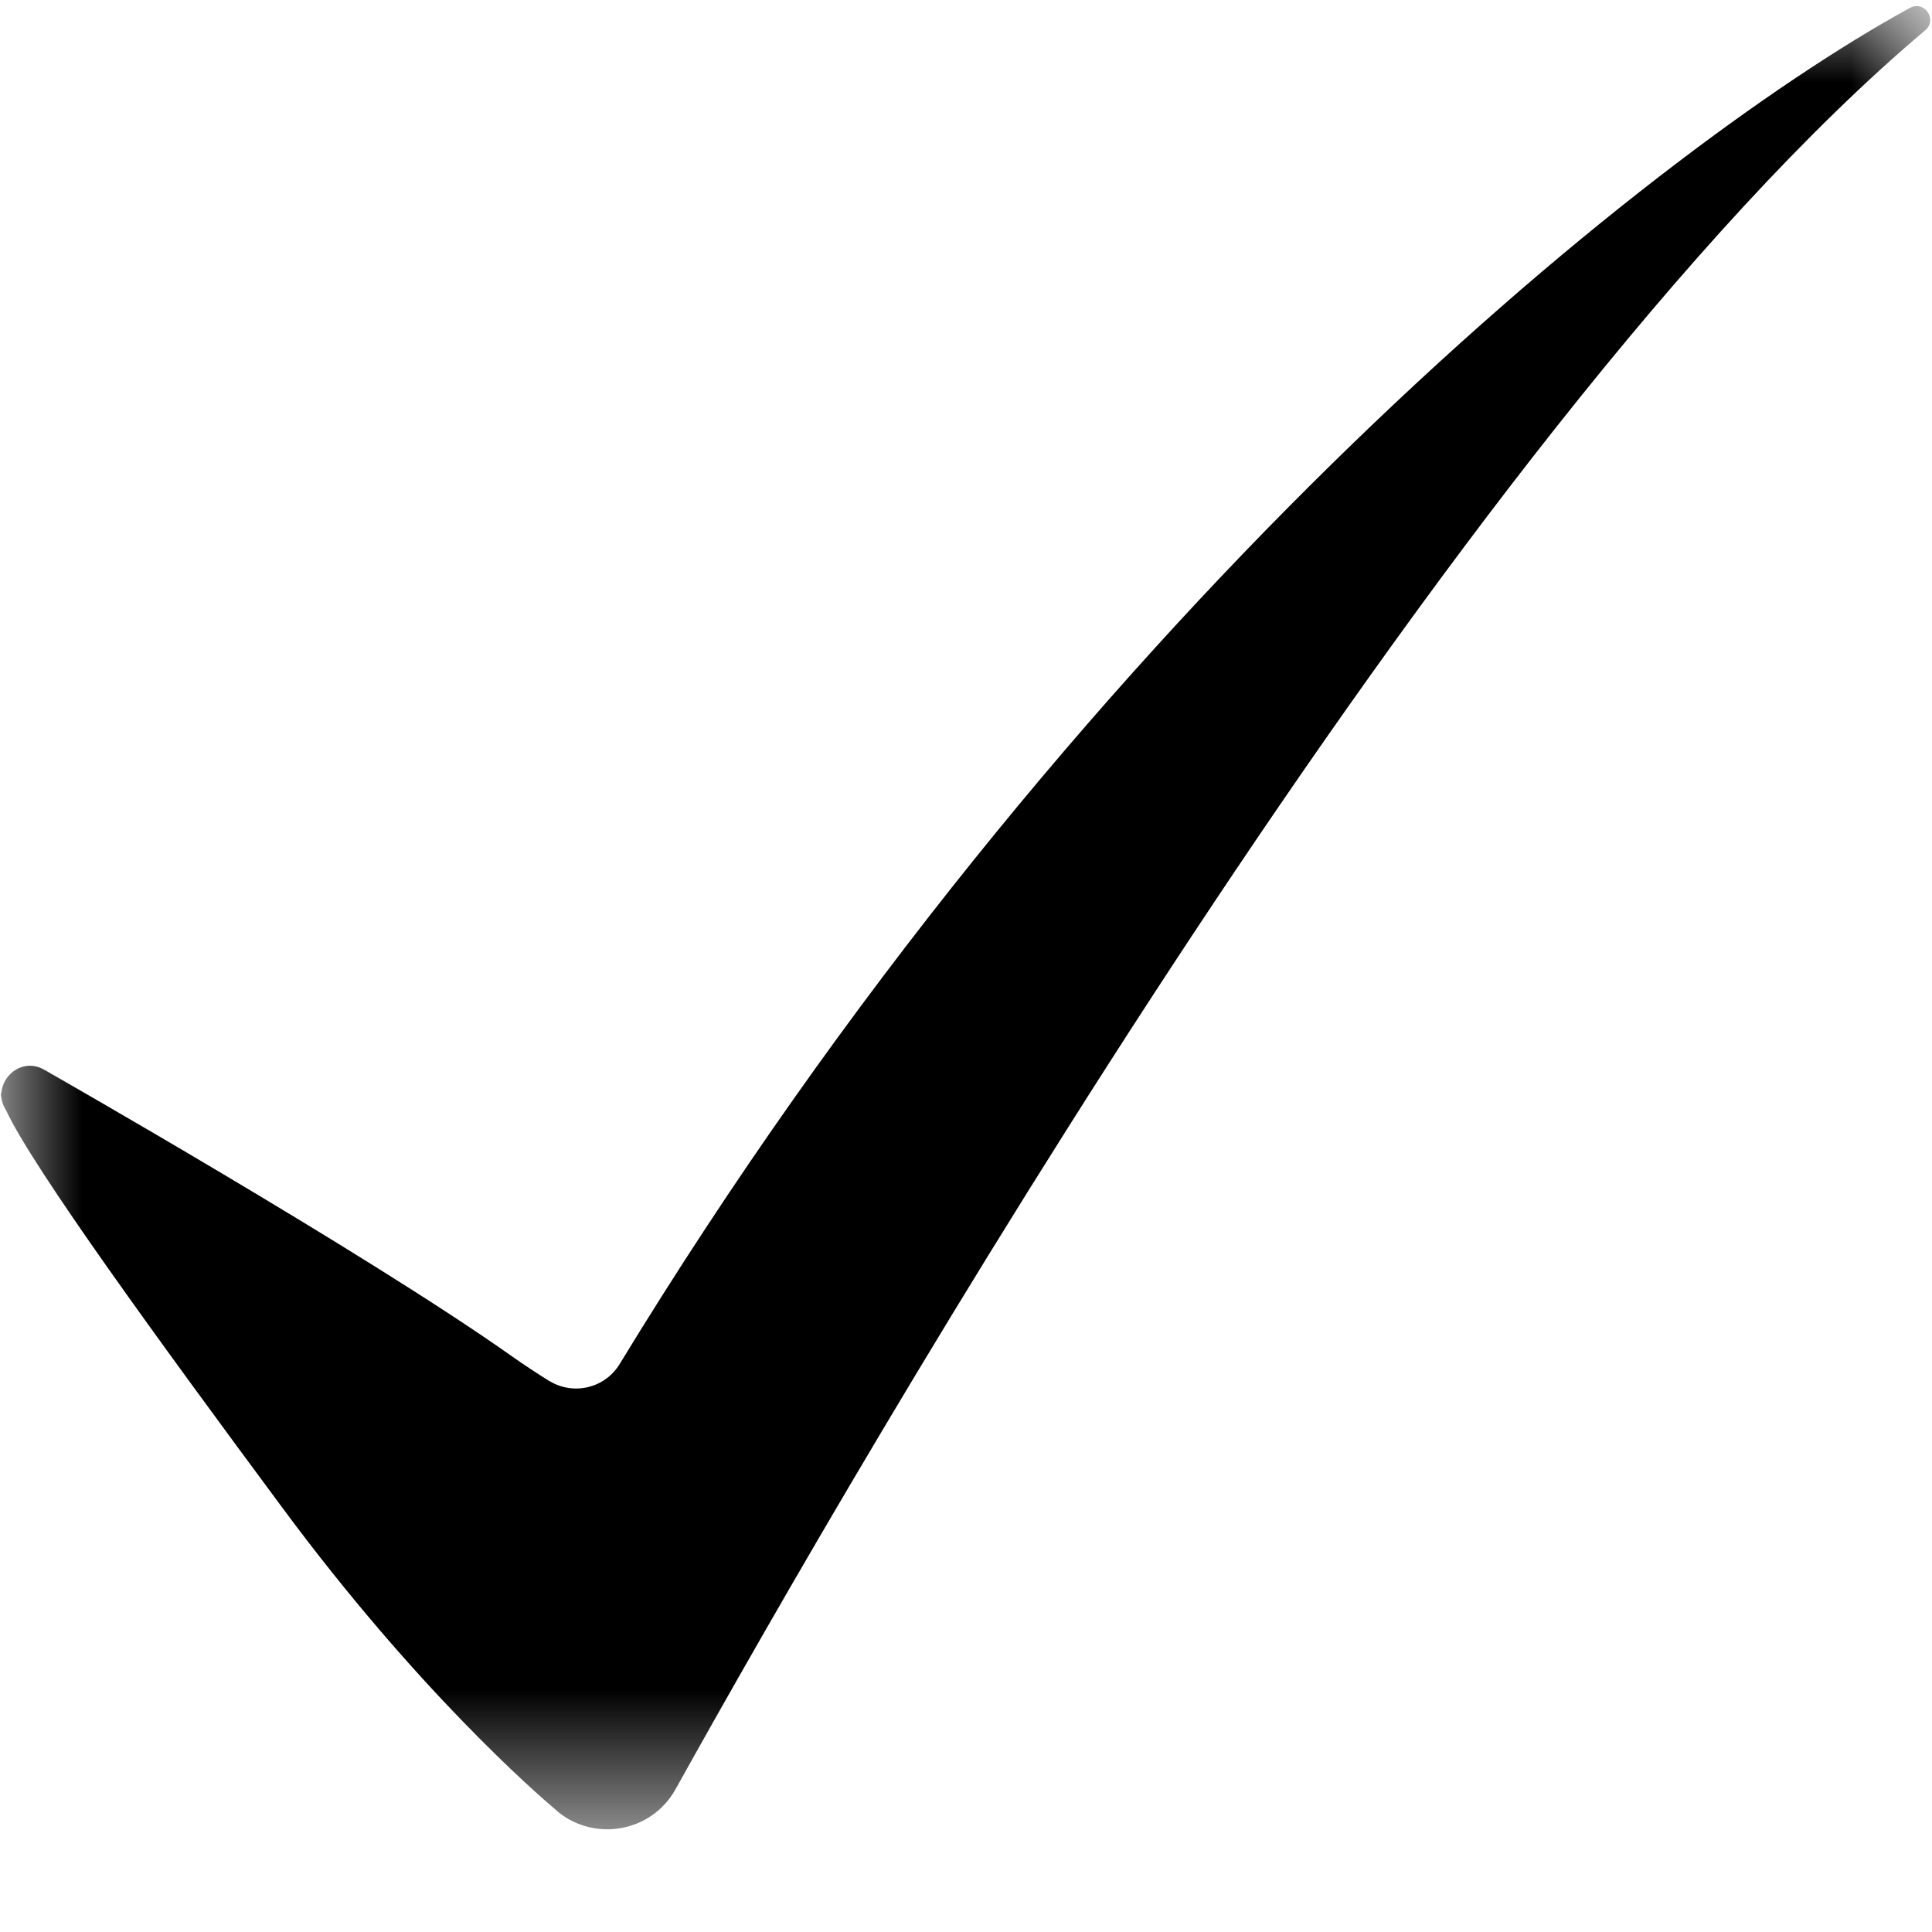 <svg width="12" height="12" viewBox="0 0 12 12" fill="none" xmlns="http://www.w3.org/2000/svg">
<mask id="mask0_1_438" style="mask-type:luminance" maskUnits="userSpaceOnUse" x="0" y="0" width="12" height="12">
<path d="M0 0H12V11.379H0V0Z" fill="white"/>
</mask>
<g mask="url(#mask0_1_438)">
<path d="M11.863 0.049C10.165 0.978 6.652 3.871 3.849 8.472C3.758 8.622 3.563 8.669 3.413 8.578L3.412 8.578C3.335 8.53 3.259 8.48 3.185 8.428C2.272 7.781 0.274 6.644 0.274 6.644C0.149 6.573 0.02 6.668 0.009 6.784C0.005 6.791 0.005 6.804 0.009 6.82C0.012 6.846 0.022 6.872 0.038 6.897C0.205 7.256 0.999 8.346 1.751 9.361C2.59 10.496 3.334 11.142 3.453 11.242C3.457 11.246 3.462 11.25 3.467 11.254C3.469 11.255 3.47 11.257 3.47 11.257C3.696 11.438 4.046 11.382 4.196 11.113C5.337 9.062 9.031 2.654 11.958 0.188C12.036 0.122 11.953 0 11.863 0.049Z" fill="black"/>
</g>
</svg>
